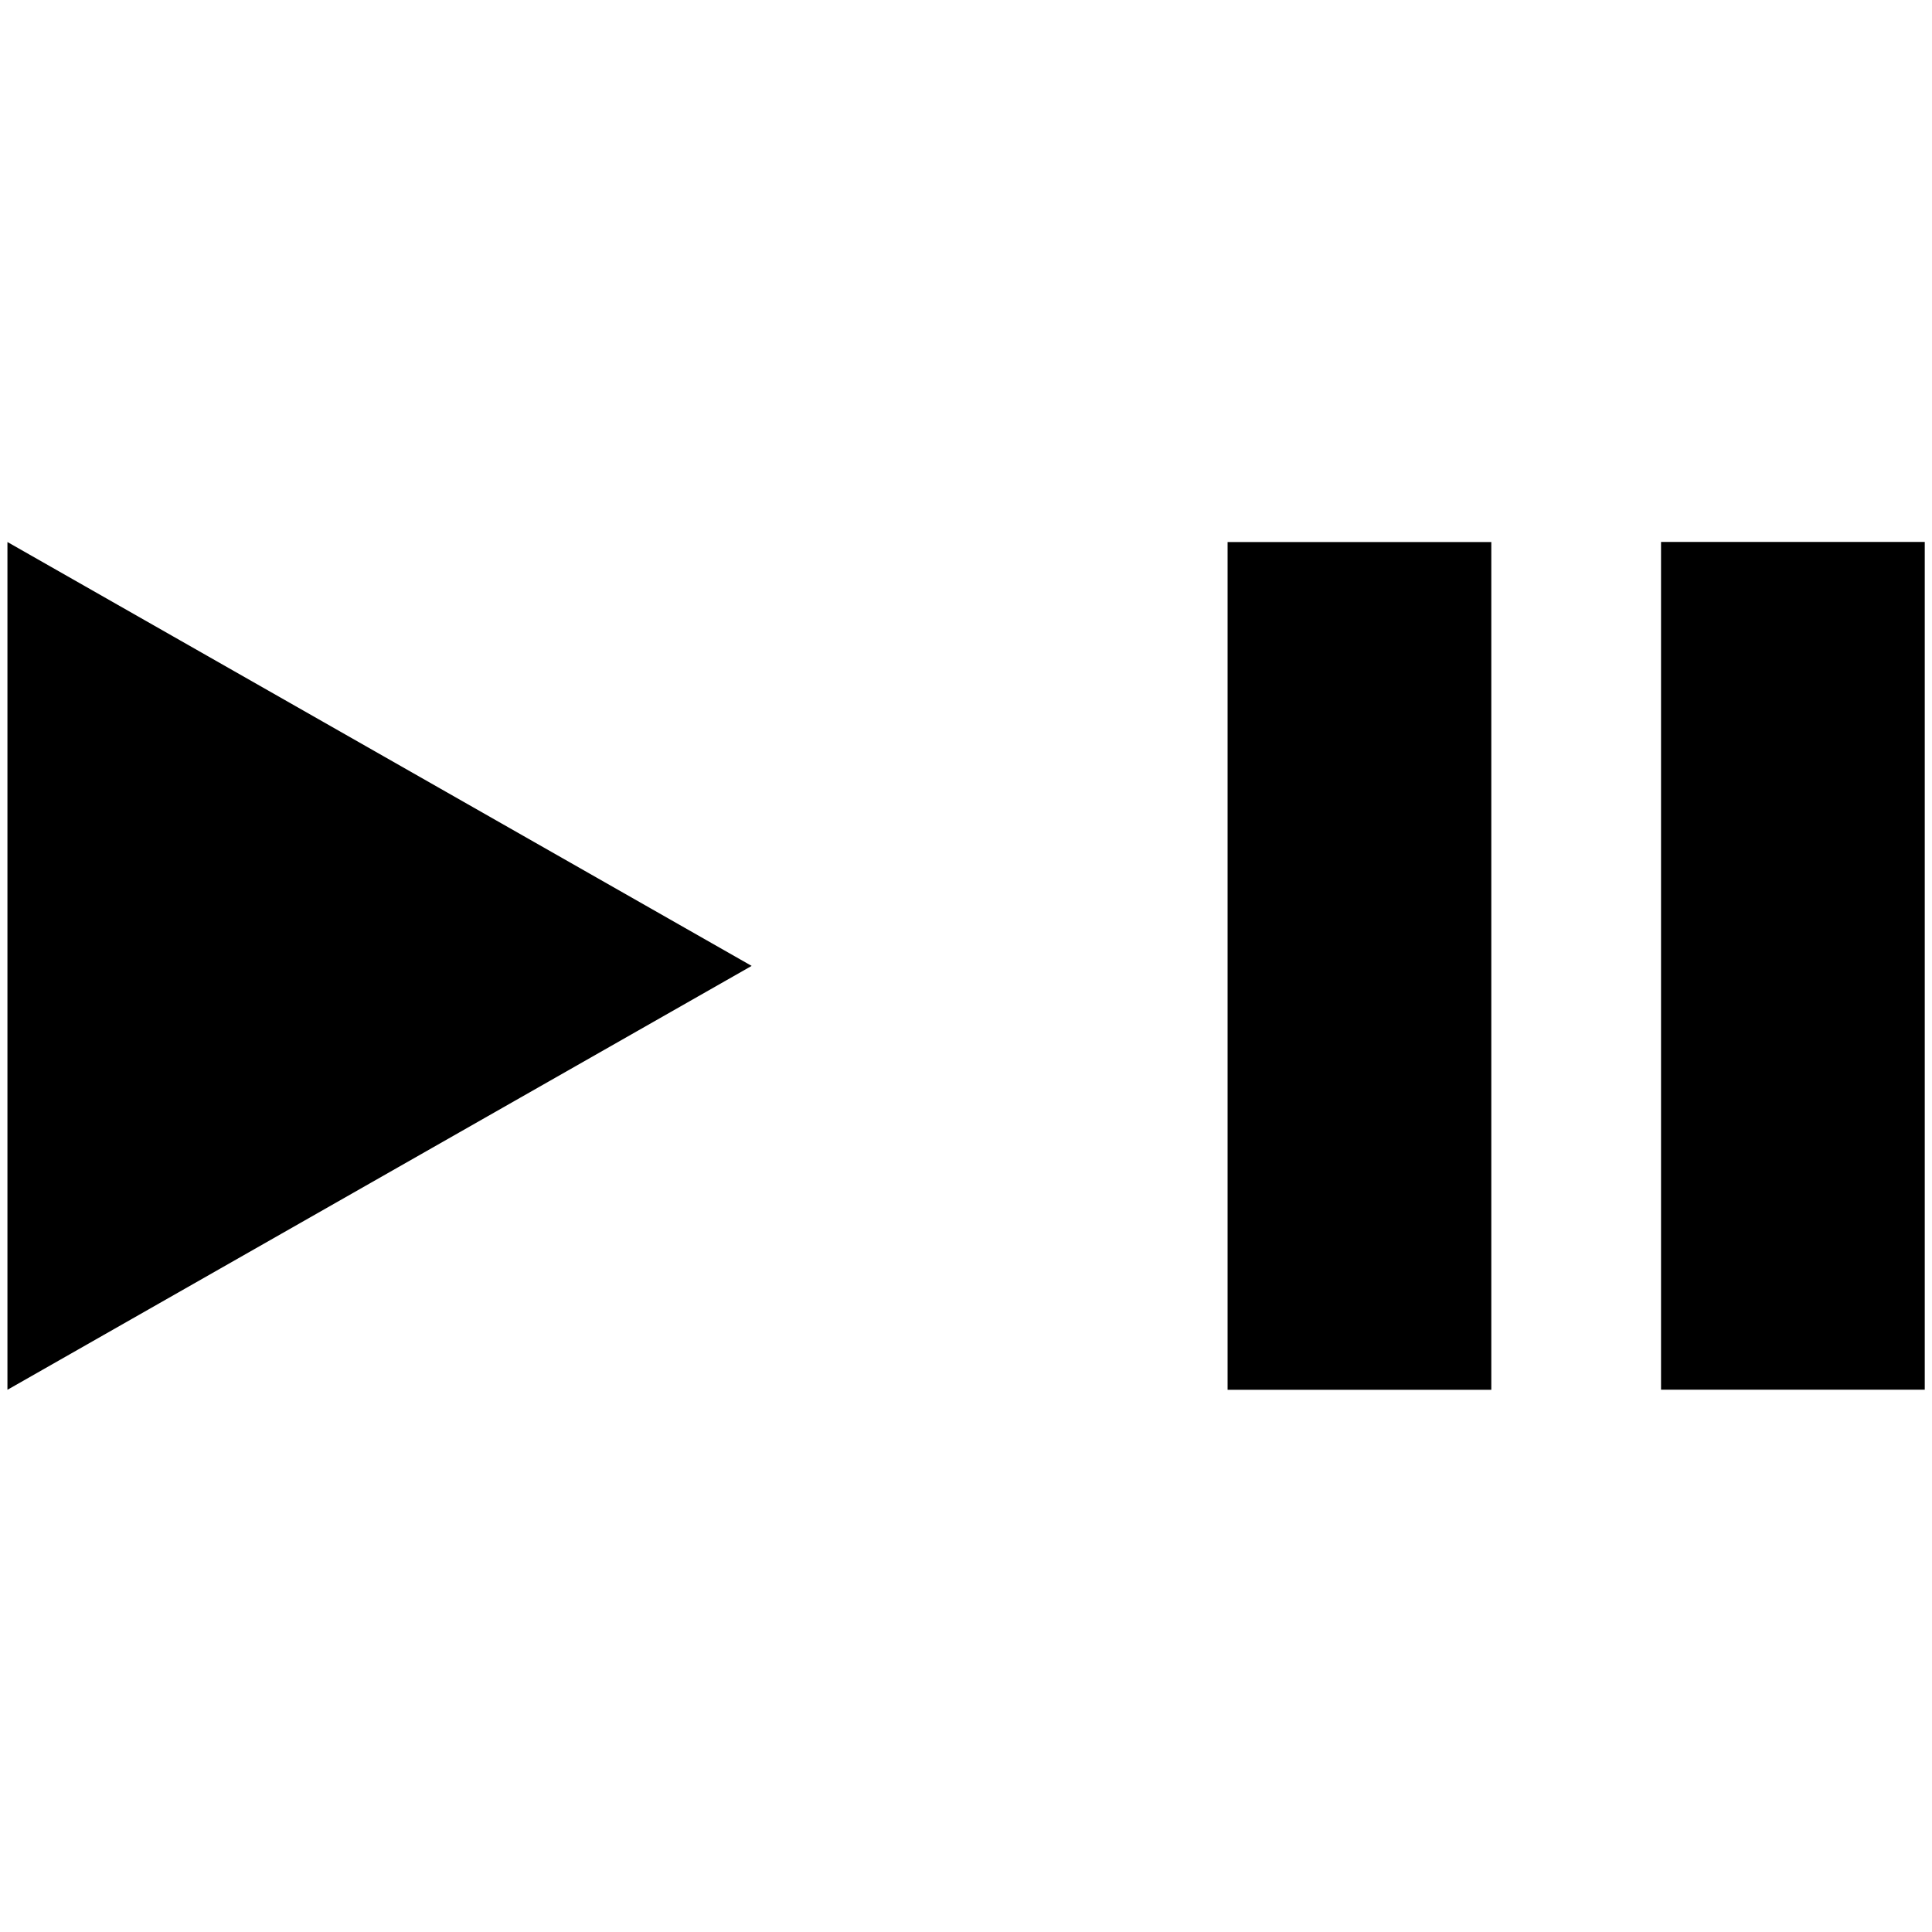 <?xml version="1.0" encoding="utf-8"?>
<svg version="1.1" xmlns="http://www.w3.org/2000/svg" xmlns:xlink="http://www.w3.org/1999/xlink" width="100px" height="100px" viewBox="-10 -10 20 20">
<path d="M9.925-4.39h-2.73v8.776h2.73V-4.39z M5.438,4.387h-2.73v-8.776h2.73V4.387z M-9.923,4.387v-8.776l7.704,4.388L-9.923,4.387
	z"/>
</svg>
